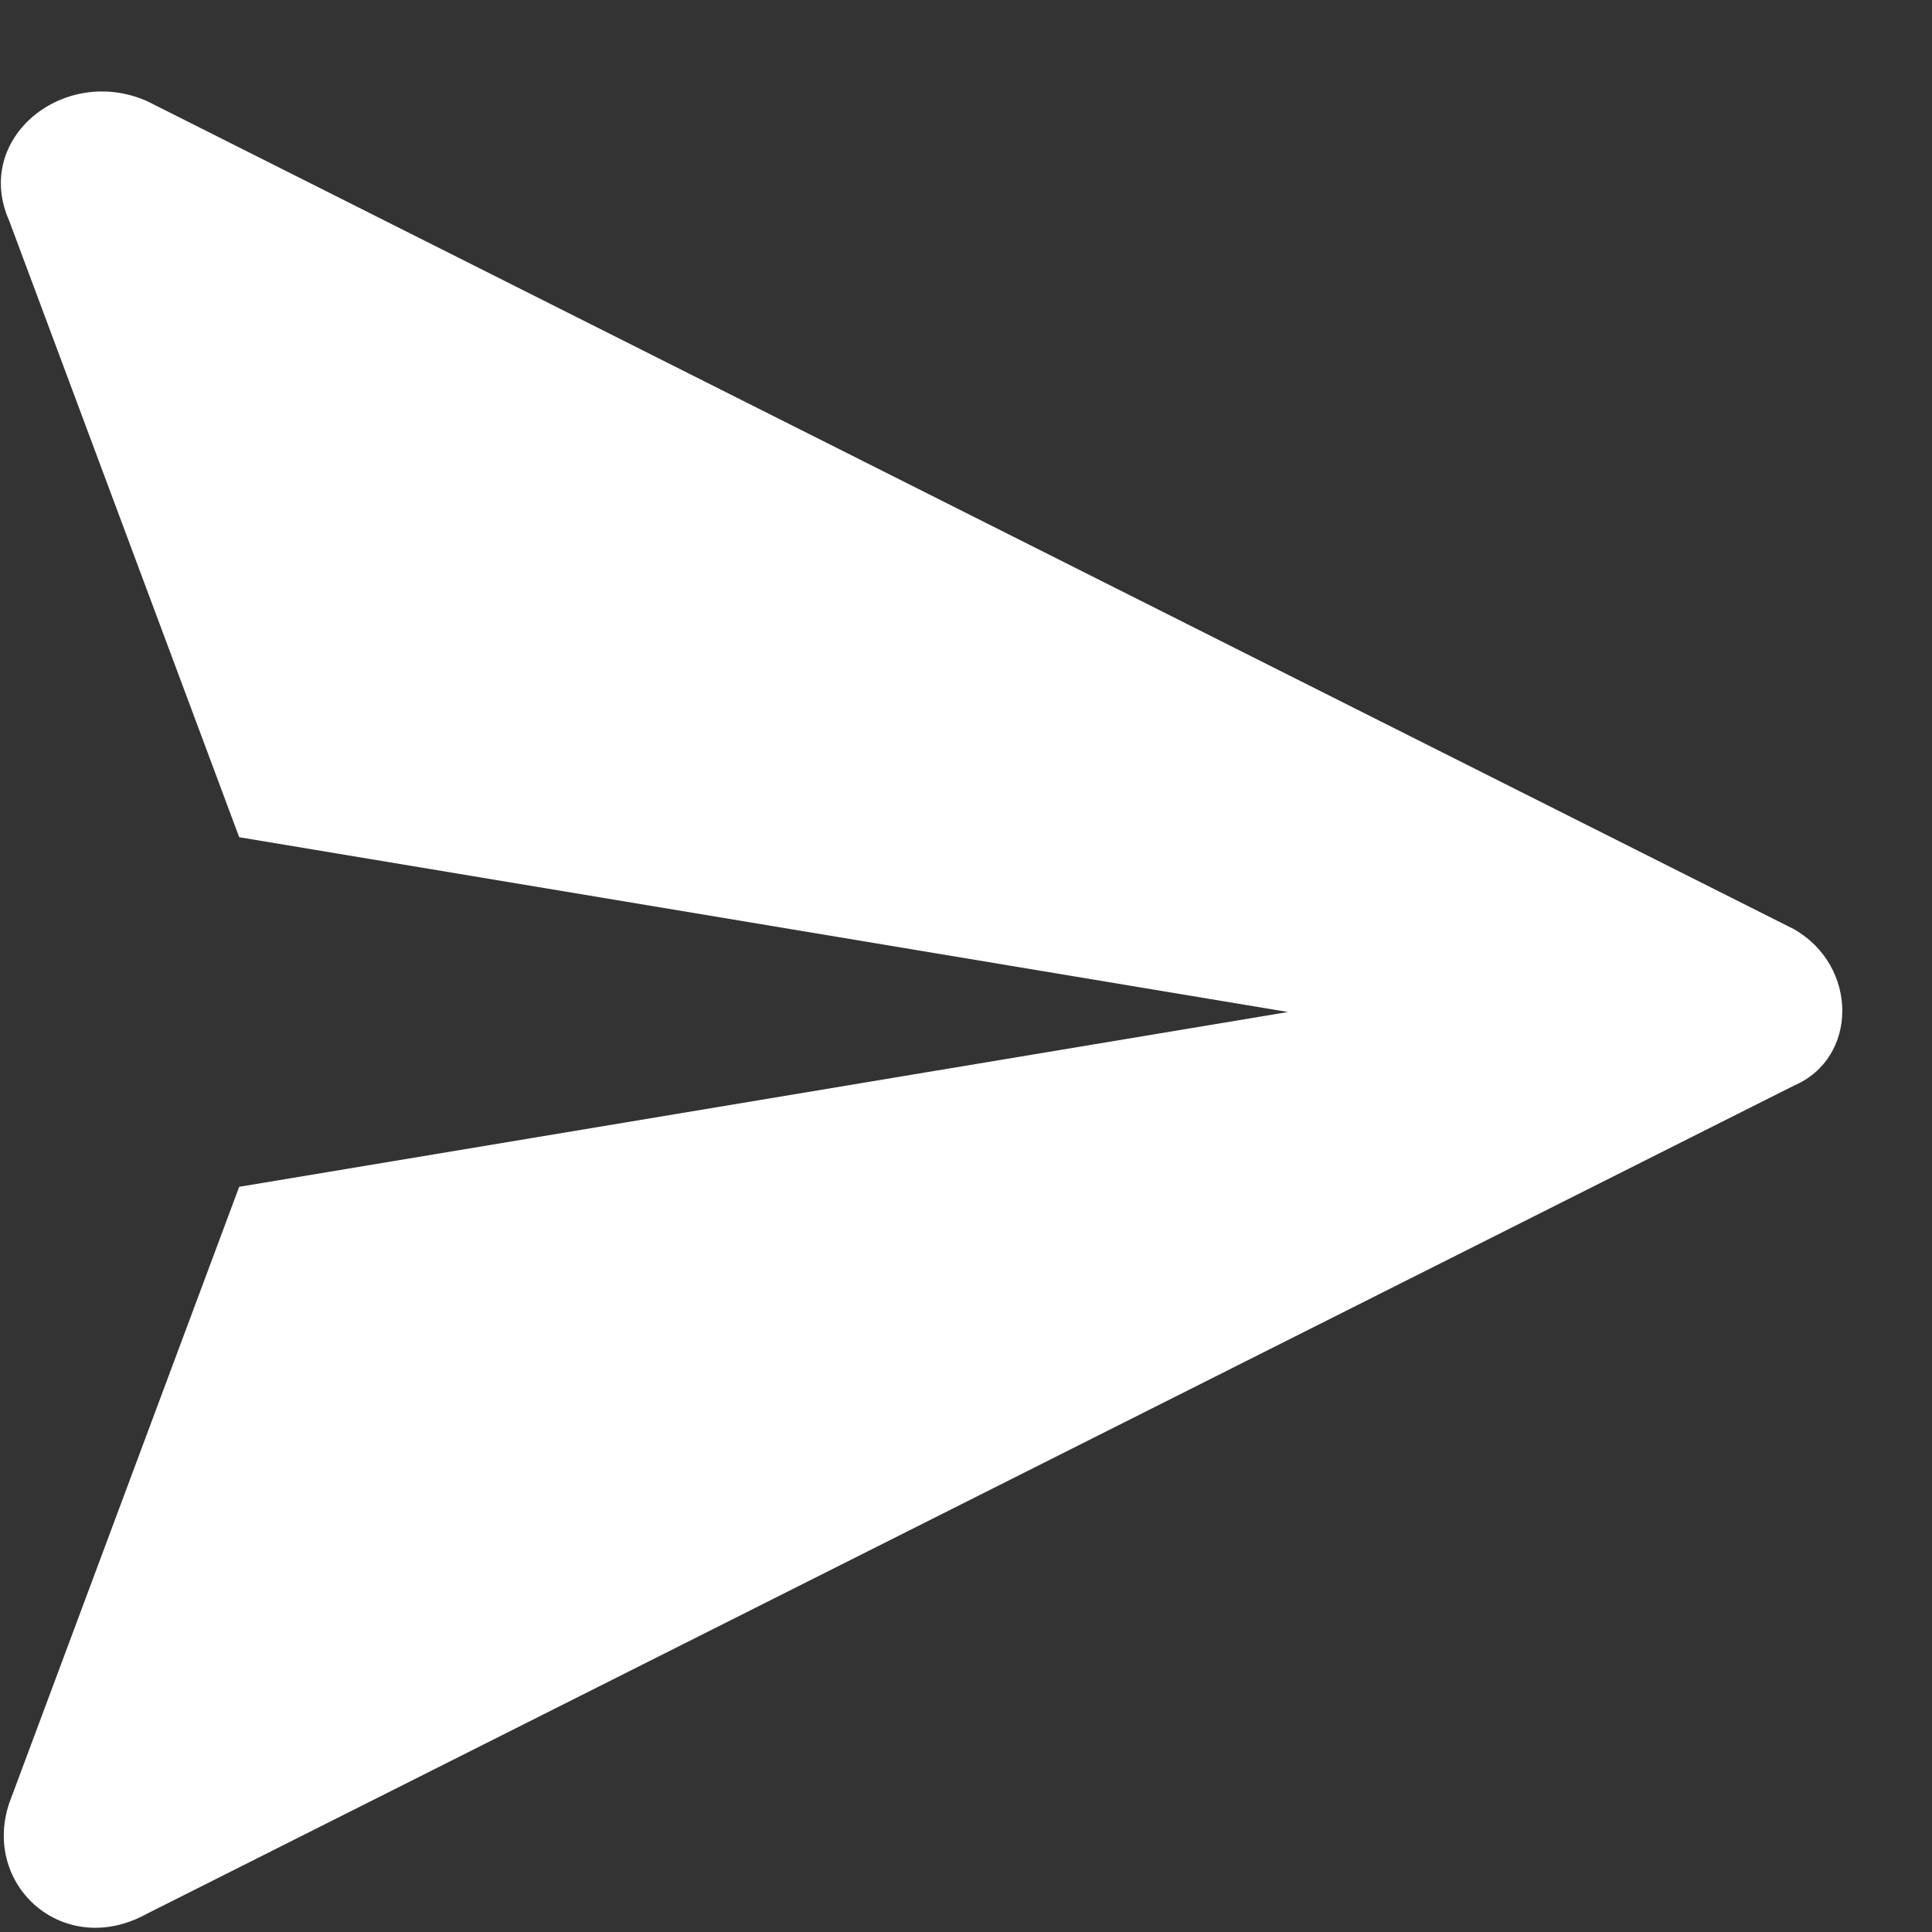 <svg width="21" height="21" viewBox="0 0 21 21" fill="none" xmlns="http://www.w3.org/2000/svg">
<rect x="0" y="0" width="21" height="21" fill="#333333" stroke="none"/>
<path d="M19.5 10.1L1.6 1.1C0.7 0.7 -0.3 1.5 0.1 2.4L2.6 9.1L14 11L2.6 12.9L0.1 19.6C-0.2 20.5 0.7 21.3 1.6 20.8L19.5 11.8C20.2 11.5 20.2 10.5 19.5 10.1Z" fill="white"/>
</svg>
